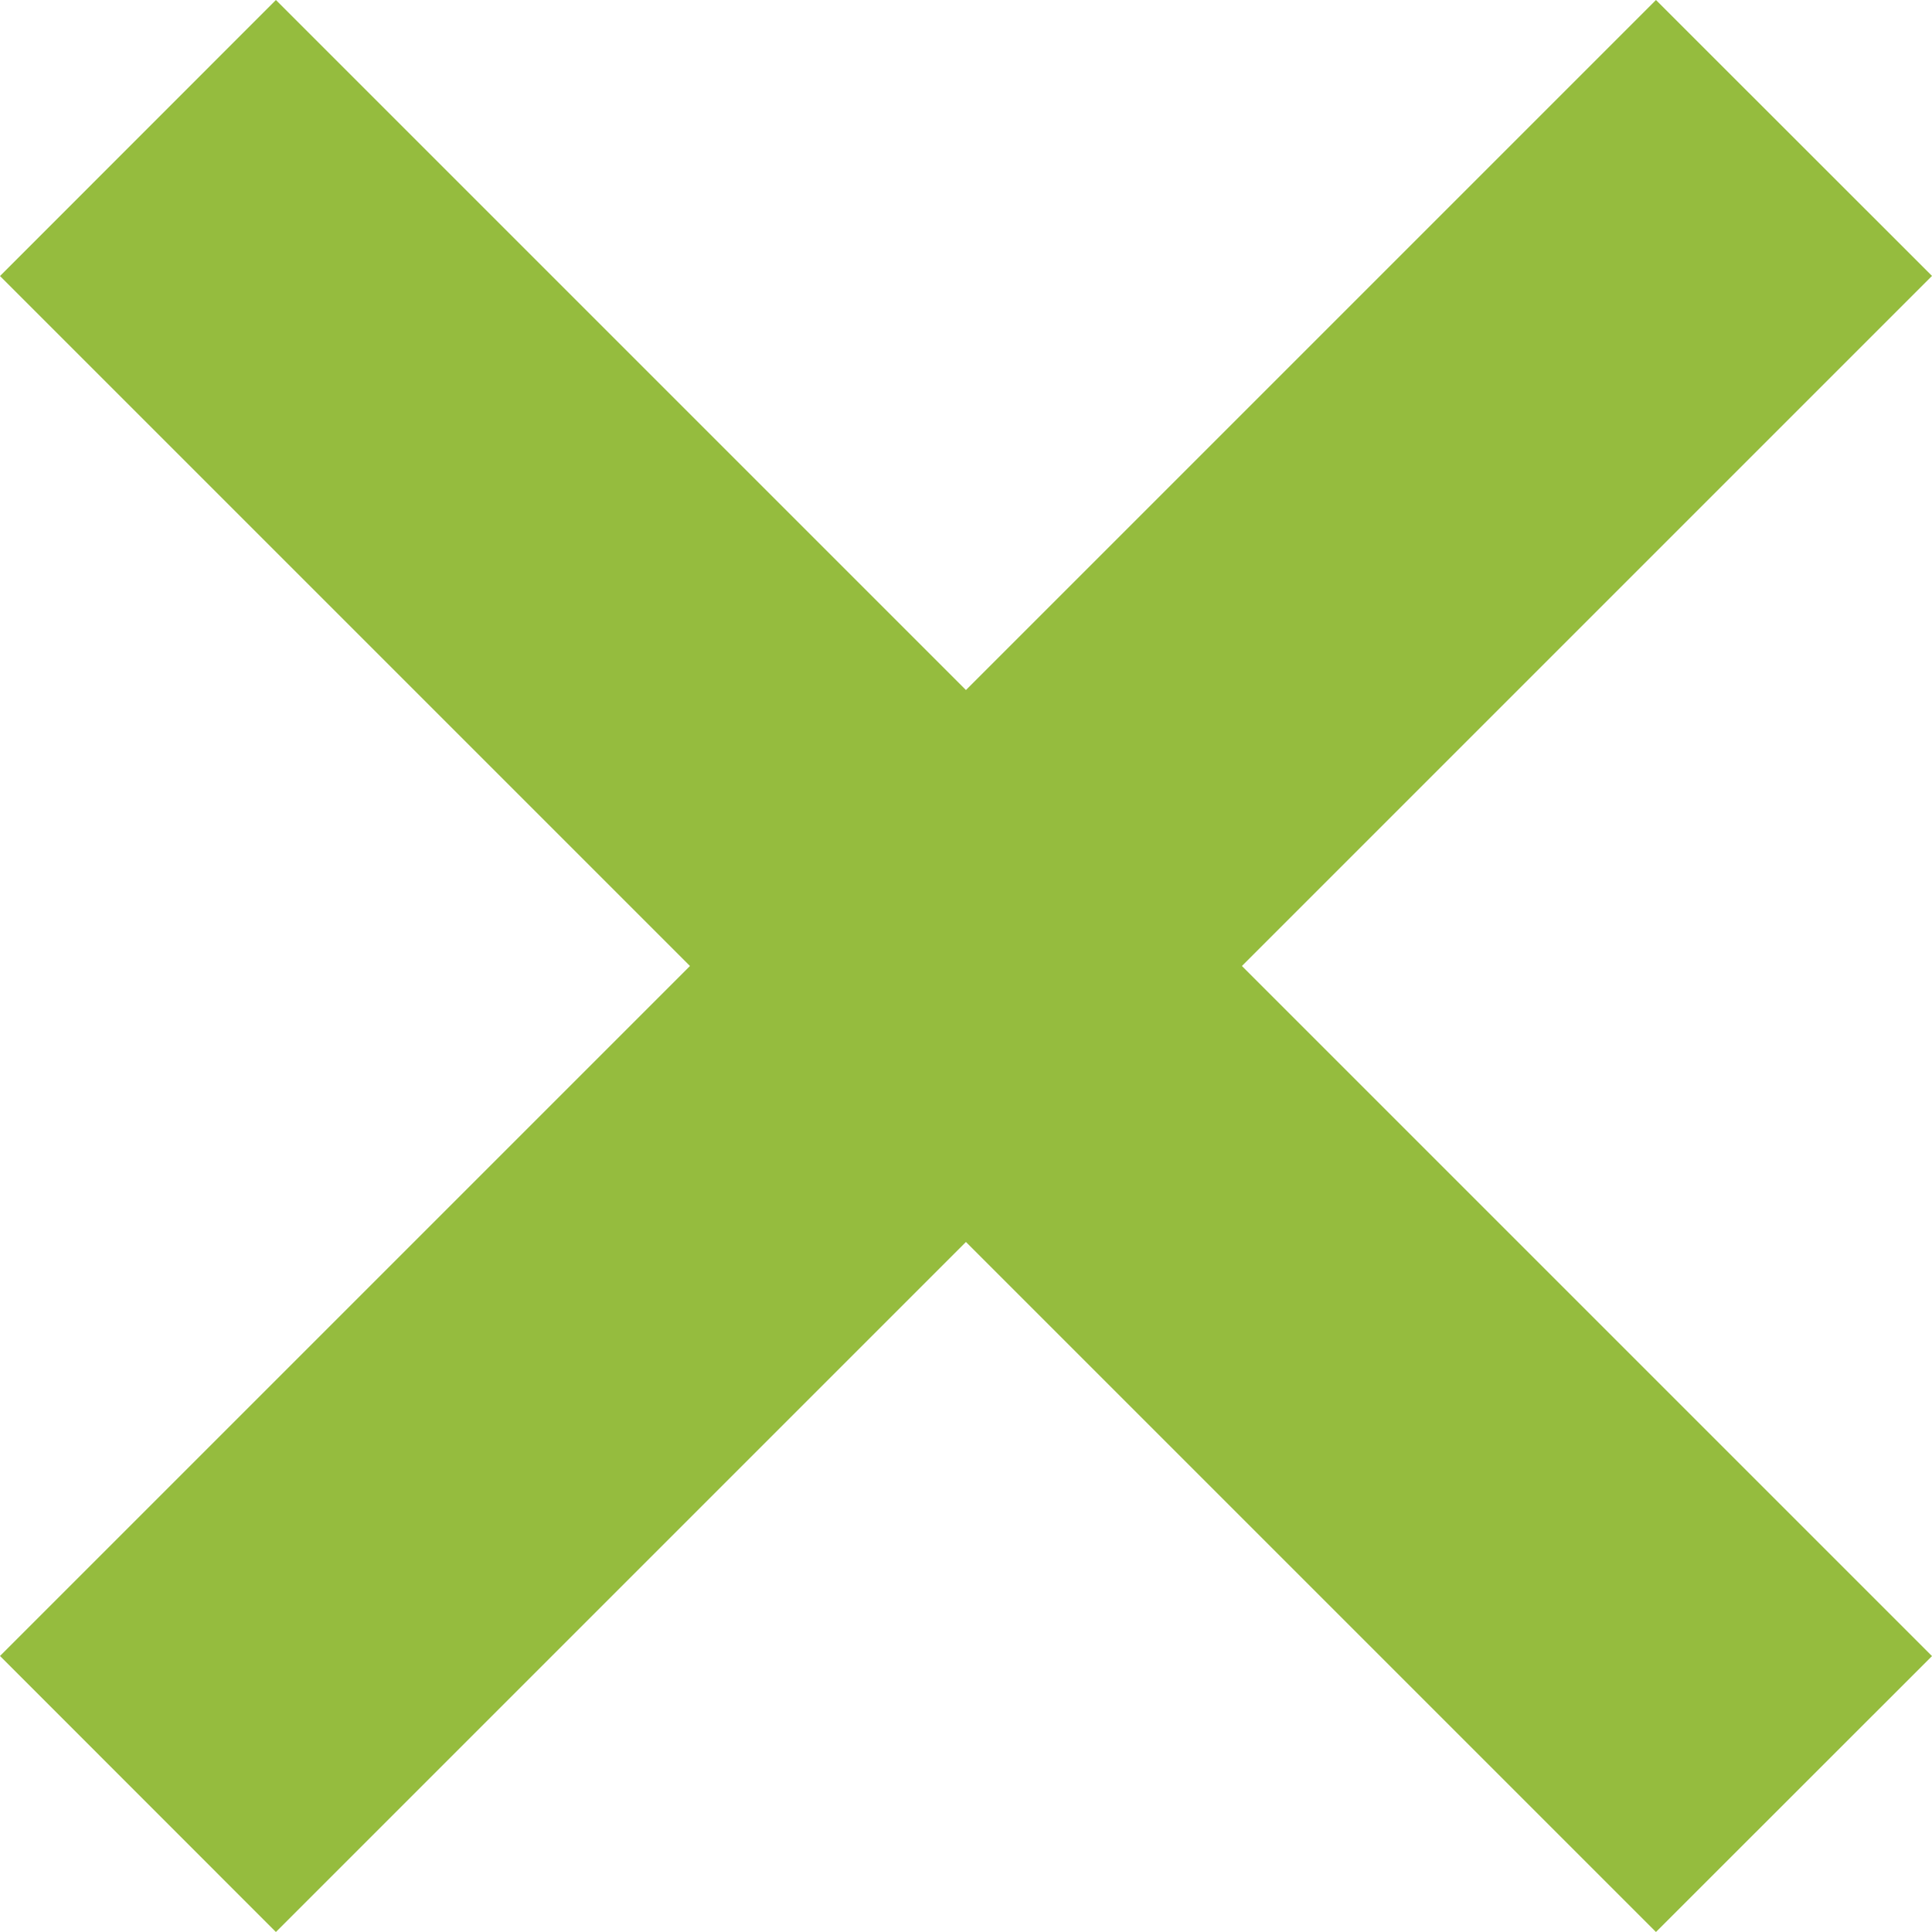 <svg xmlns="http://www.w3.org/2000/svg" fill="none" viewBox="0 0 16 16">
  <path fill="#95BC3E" d="M0 13.714L13.714 0 16 2.285 2.285 16z"/>
  <path fill="#95BC3E" d="M0 2.286L2.285 0 16 13.715 13.714 16z"/>
</svg>
